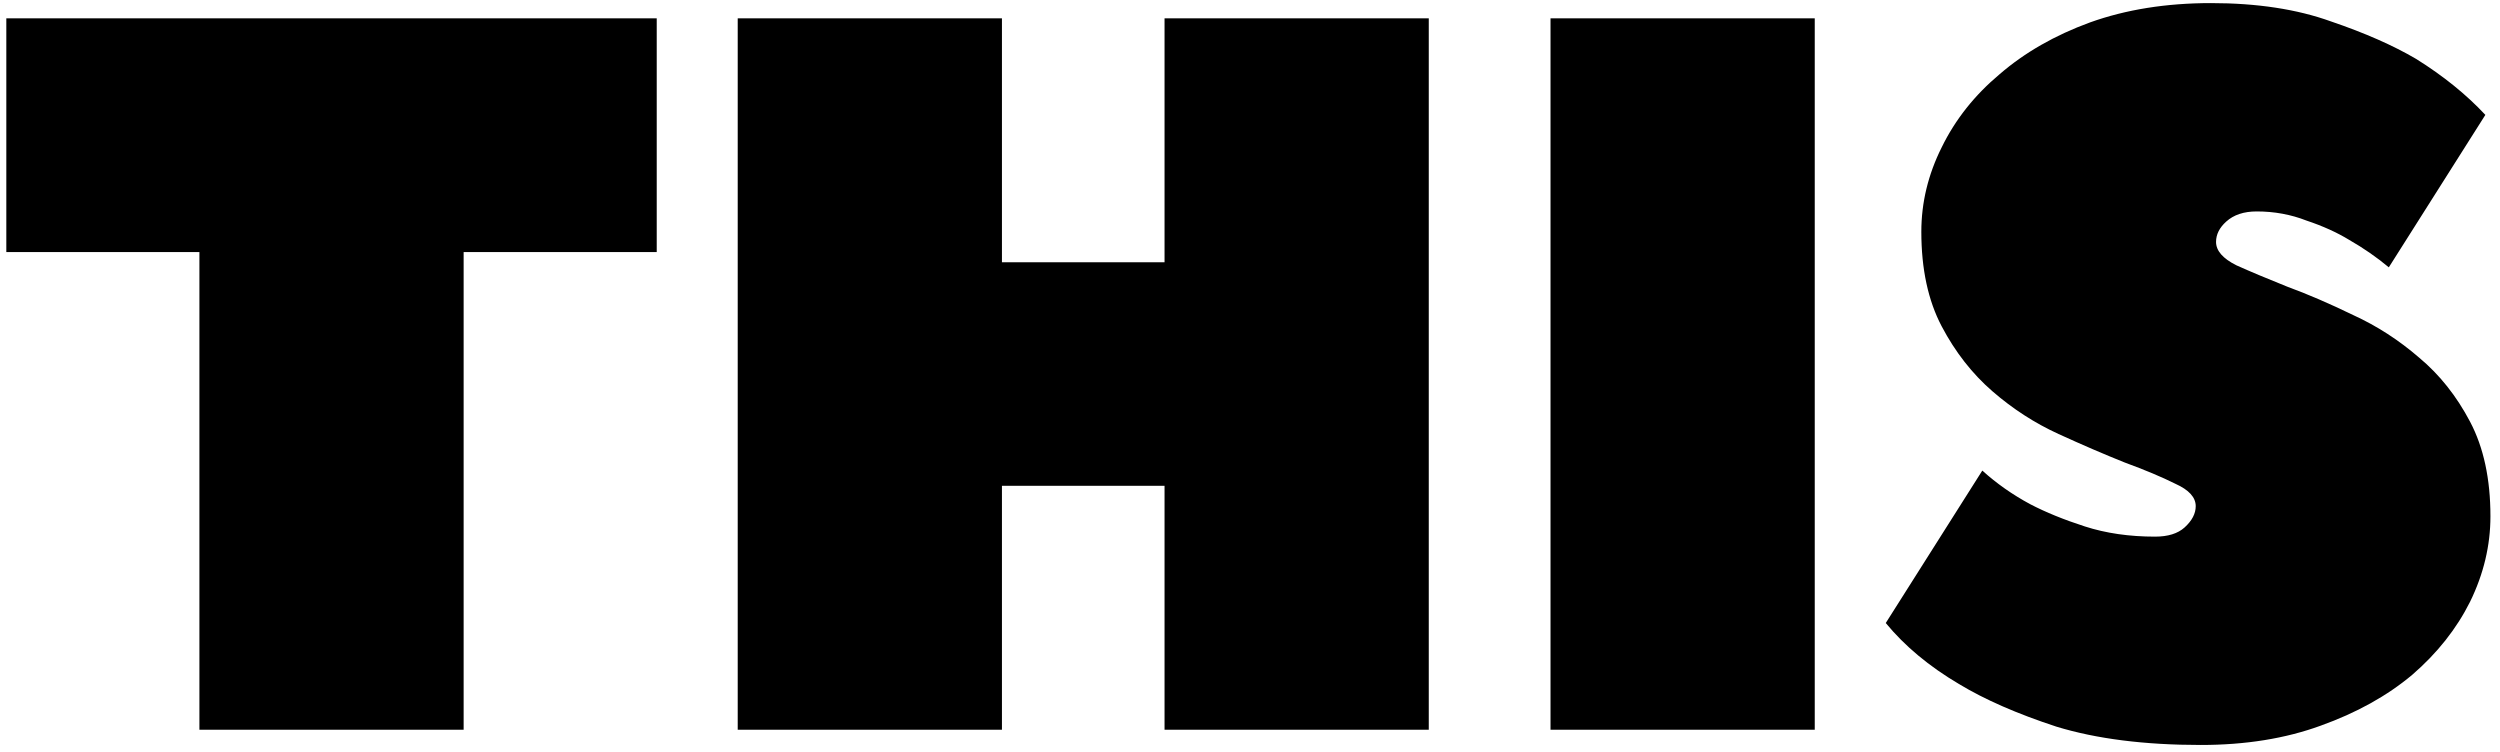 <svg width="246" height="74" viewBox="0 0 246 74" fill="none" xmlns="http://www.w3.org/2000/svg">
<path d="M64.622 1.805V24.805H45.622V71.805H19.622V24.805H0.622V1.805H64.622ZM98.591 25.805H114.591V1.805H140.591V71.805H114.591V47.805H98.591V71.805H72.591V1.805H98.591V25.805ZM178.571 71.805H152.571V1.805H178.571V71.805ZM212.059 52.805C213.326 52.805 214.293 52.505 214.959 51.905C215.693 51.239 216.059 50.538 216.059 49.805C216.059 48.938 215.393 48.205 214.059 47.605C212.726 46.938 211.059 46.239 209.059 45.505C207.059 44.705 204.893 43.772 202.559 42.705C200.226 41.639 198.059 40.239 196.059 38.505C194.059 36.772 192.393 34.639 191.059 32.105C189.726 29.572 189.059 26.472 189.059 22.805C189.059 19.939 189.726 17.172 191.059 14.505C192.393 11.772 194.293 9.372 196.759 7.305C199.226 5.172 202.193 3.472 205.659 2.205C209.193 0.939 213.159 0.305 217.559 0.305C222.093 0.305 226.026 0.905 229.359 2.105C232.693 3.239 235.493 4.472 237.759 5.805C240.426 7.472 242.693 9.305 244.559 11.305L235.059 26.305C233.859 25.305 232.559 24.405 231.159 23.605C229.959 22.872 228.559 22.238 226.959 21.705C225.426 21.105 223.793 20.805 222.059 20.805C220.793 20.805 219.793 21.139 219.059 21.805C218.393 22.405 218.059 23.072 218.059 23.805C218.059 24.672 218.726 25.439 220.059 26.105C221.393 26.705 223.059 27.405 225.059 28.205C227.059 28.939 229.226 29.872 231.559 31.005C233.893 32.072 236.059 33.472 238.059 35.205C240.059 36.872 241.726 38.972 243.059 41.505C244.393 44.038 245.059 47.139 245.059 50.805C245.059 53.672 244.393 56.472 243.059 59.205C241.726 61.872 239.826 64.272 237.359 66.405C234.893 68.472 231.893 70.138 228.359 71.405C224.893 72.672 220.959 73.305 216.559 73.305C211.026 73.305 206.293 72.705 202.359 71.505C198.493 70.239 195.293 68.838 192.759 67.305C189.826 65.572 187.426 63.572 185.559 61.305L195.059 46.305C196.459 47.572 198.026 48.672 199.759 49.605C201.293 50.405 203.093 51.139 205.159 51.805C207.226 52.472 209.526 52.805 212.059 52.805Z" fill="black"/>
</svg>

